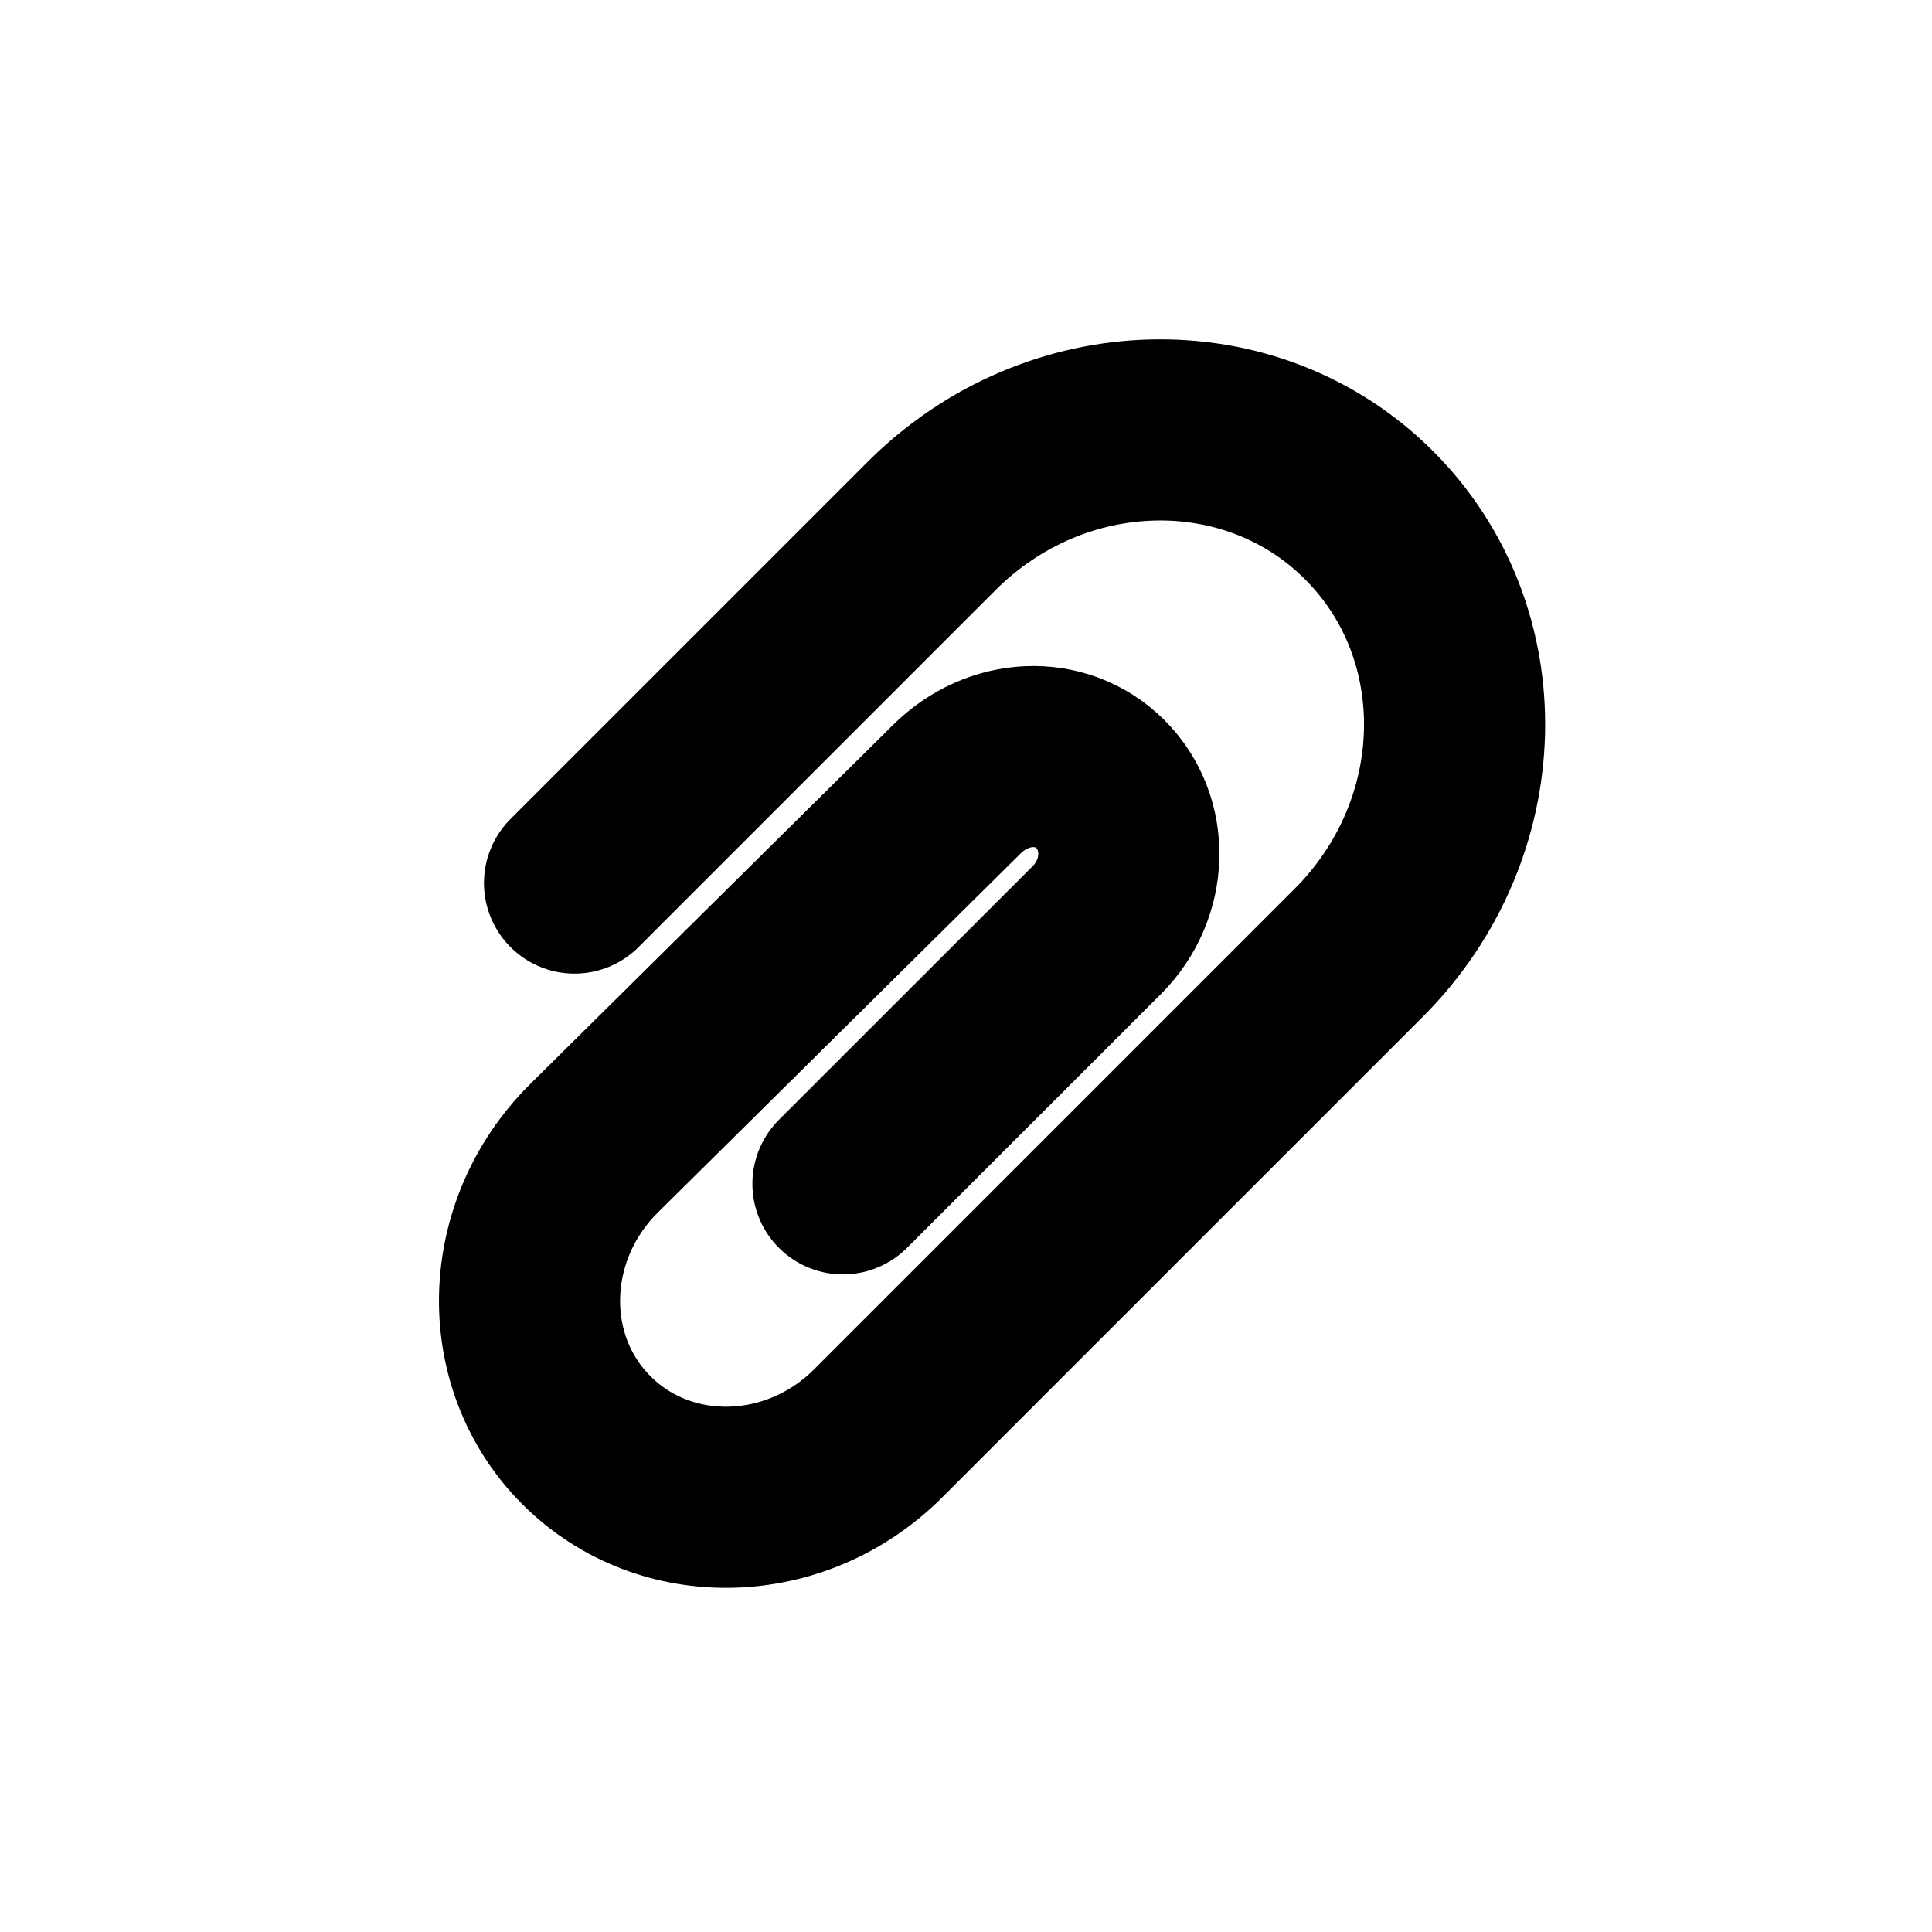 <svg width="16" height="16" viewBox="0 0 16 16" fill="none" xmlns="http://www.w3.org/2000/svg">
<g id="Text=attach, Size=16px, weight=regular">
<path id="attach" d="M6.981 9.804L9.084 7.702C9.425 7.36 9.438 6.819 9.113 6.494C8.787 6.169 8.262 6.197 7.921 6.539L4.916 9.513C4.232 10.196 4.206 11.277 4.857 11.928C5.508 12.579 6.59 12.553 7.273 11.87L11.252 7.891C12.276 6.866 12.315 5.244 11.339 4.268C10.363 3.291 8.741 3.331 7.716 4.355L4.758 7.313" stroke="black" stroke-width="1.5" stroke-linecap="round" stroke-linejoin="round"/>
</g>
</svg>
